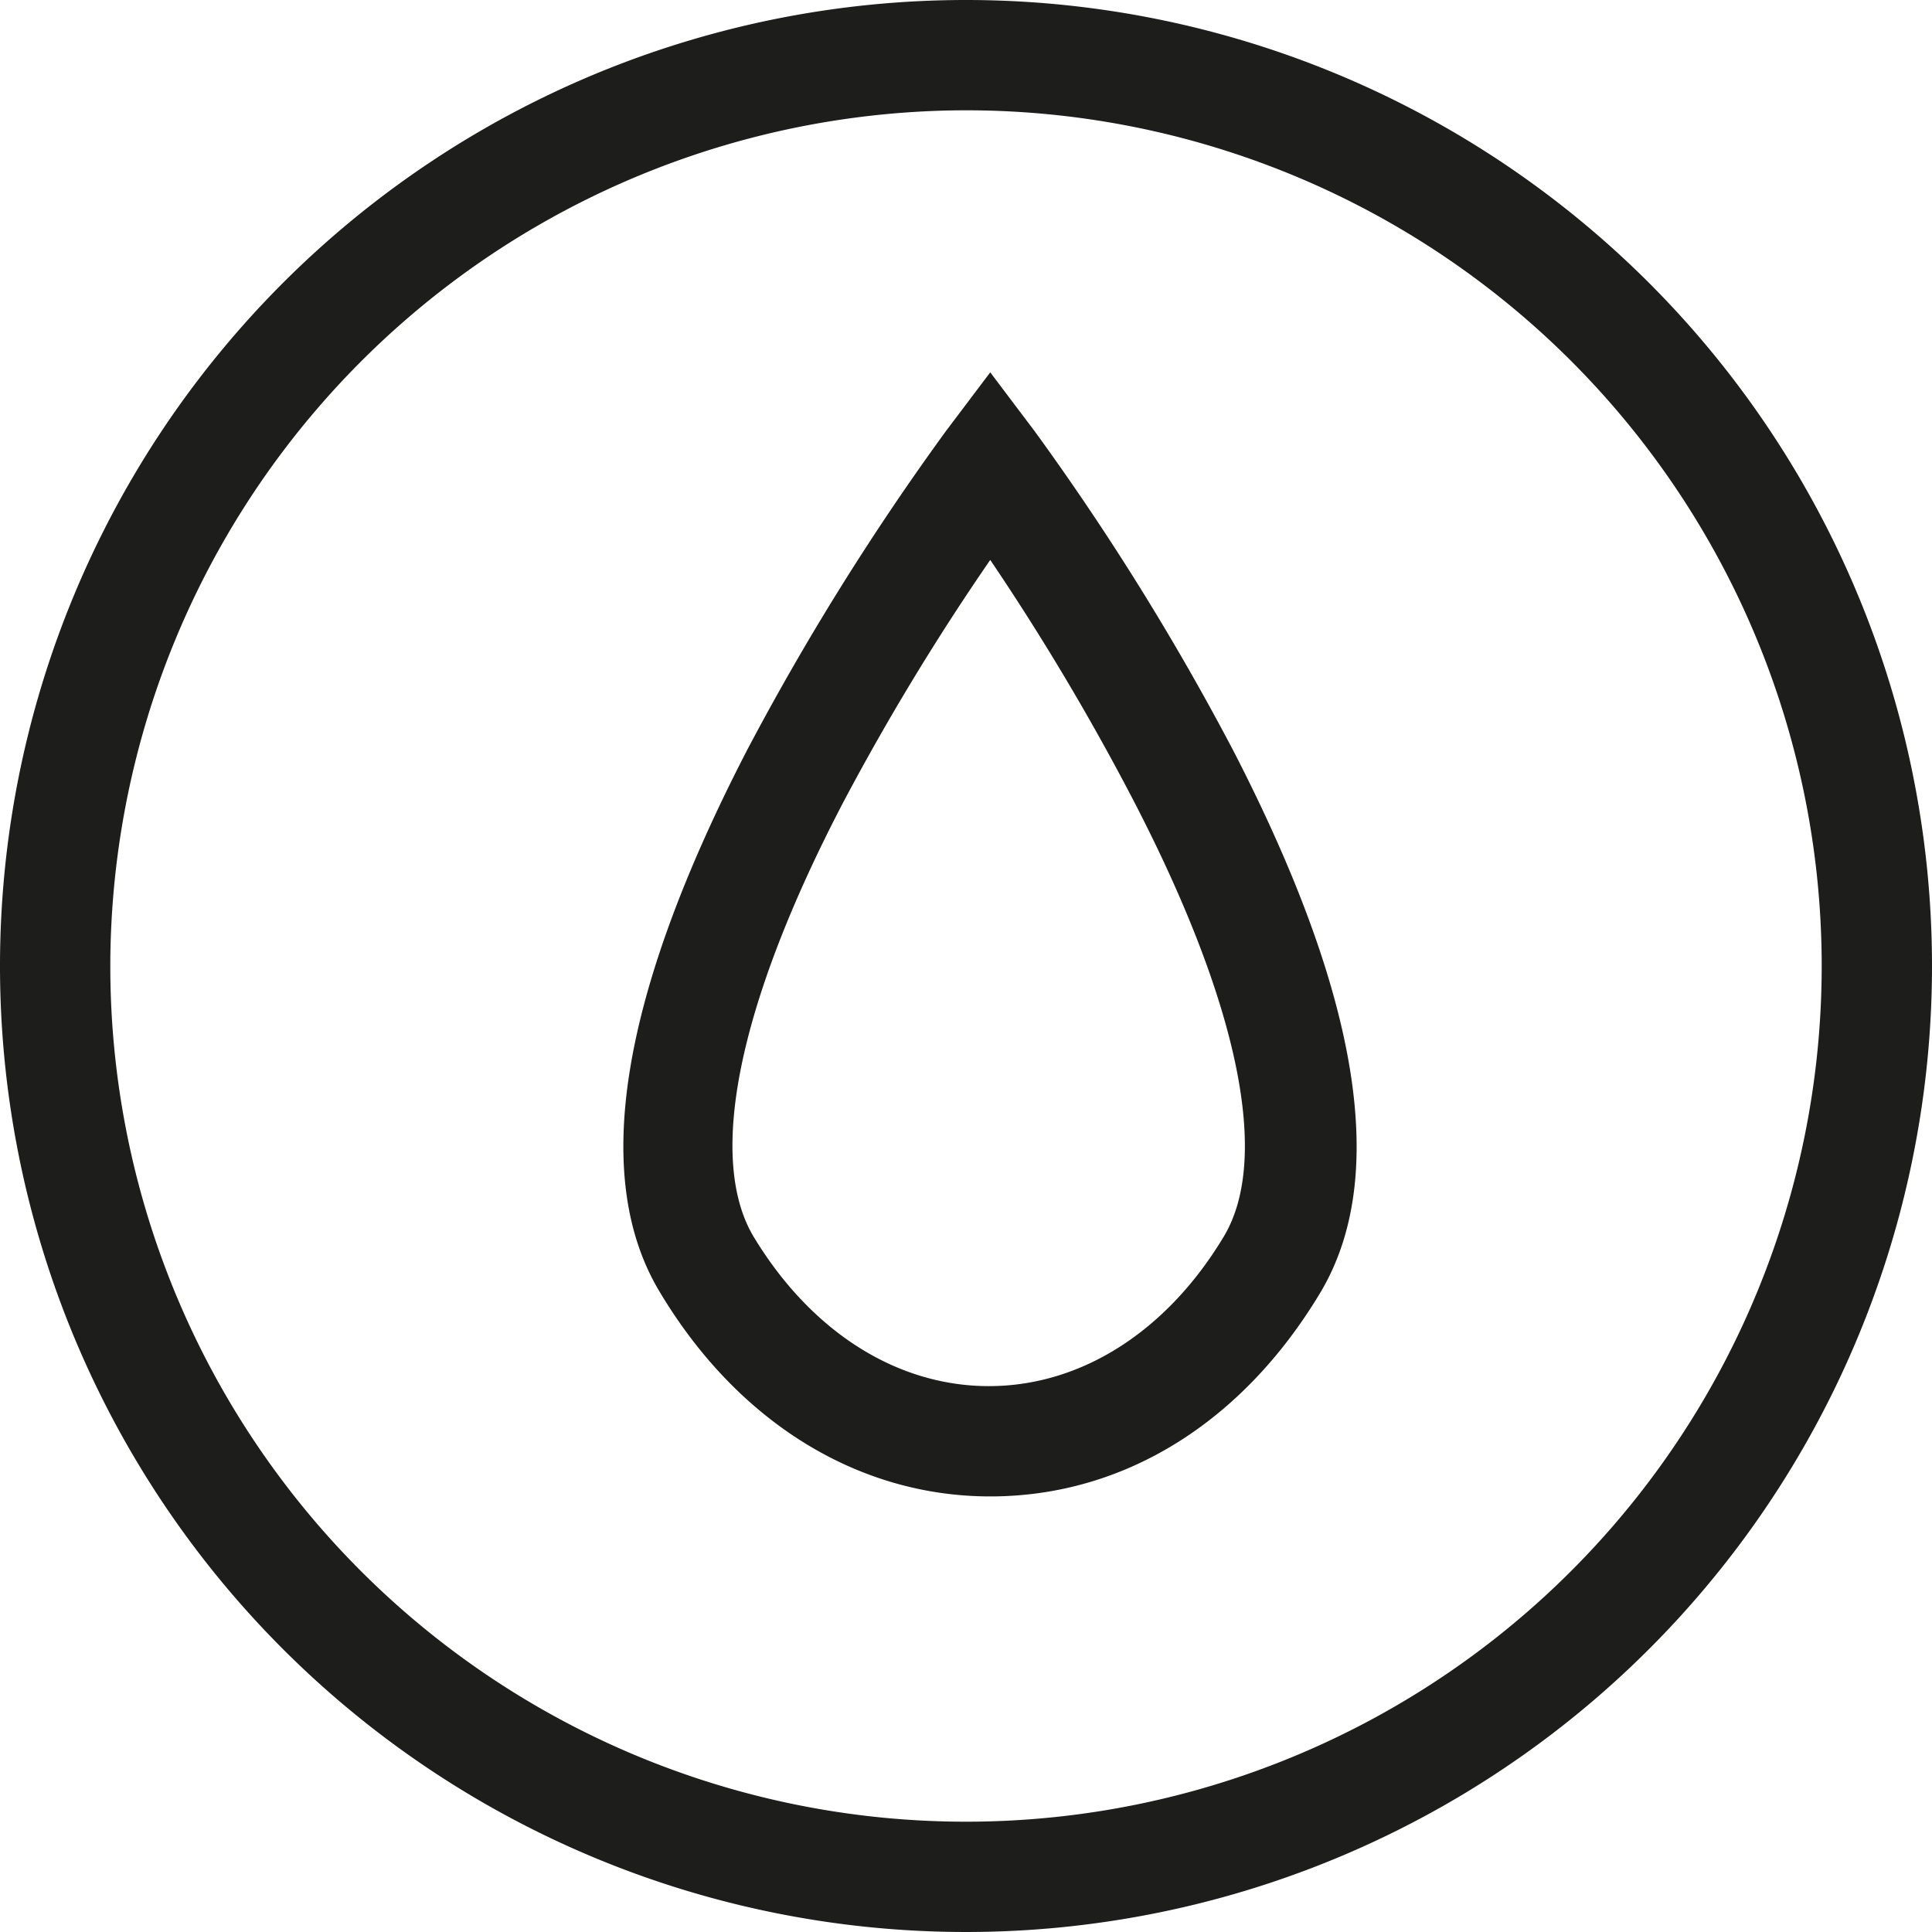 <svg xmlns="http://www.w3.org/2000/svg" viewBox="0 0 55 55"><defs><style>.cls-1{fill:#1d1d1b;}</style></defs><title>7. Water</title><g id="Layer_2" data-name="Layer 2"><g id="_7._Water_55x55_" data-name="7. Water (55x55)"><path class="cls-1" d="M27.5,3.14A24.36,24.36,0,1,1,3.14,27.5,24.39,24.39,0,0,1,27.5,3.14M27.5,0A27.5,27.5,0,1,0,55,27.5,27.5,27.5,0,0,0,27.5,0Z"/><path class="cls-1" d="M28.19,42.6c-3.76,0-7.18-2.11-9.39-5.79-2-3.28-1.14-8.47,2.46-15.44a74.48,74.48,0,0,1,5.67-9.1l1.26-1.67,1.26,1.67a73.71,73.71,0,0,1,5.66,9.1c3.61,7,4.44,12.16,2.47,15.44C35.37,40.49,32,42.6,28.19,42.6Zm0-26.66A69.62,69.62,0,0,0,24,22.85c-3,5.75-3.87,10.13-2.55,12.35,1.63,2.7,4.07,4.26,6.7,4.26s5.07-1.56,6.69-4.26c1.33-2.22.43-6.6-2.54-12.35A69.62,69.62,0,0,0,28.19,15.94Z"/></g></g></svg>